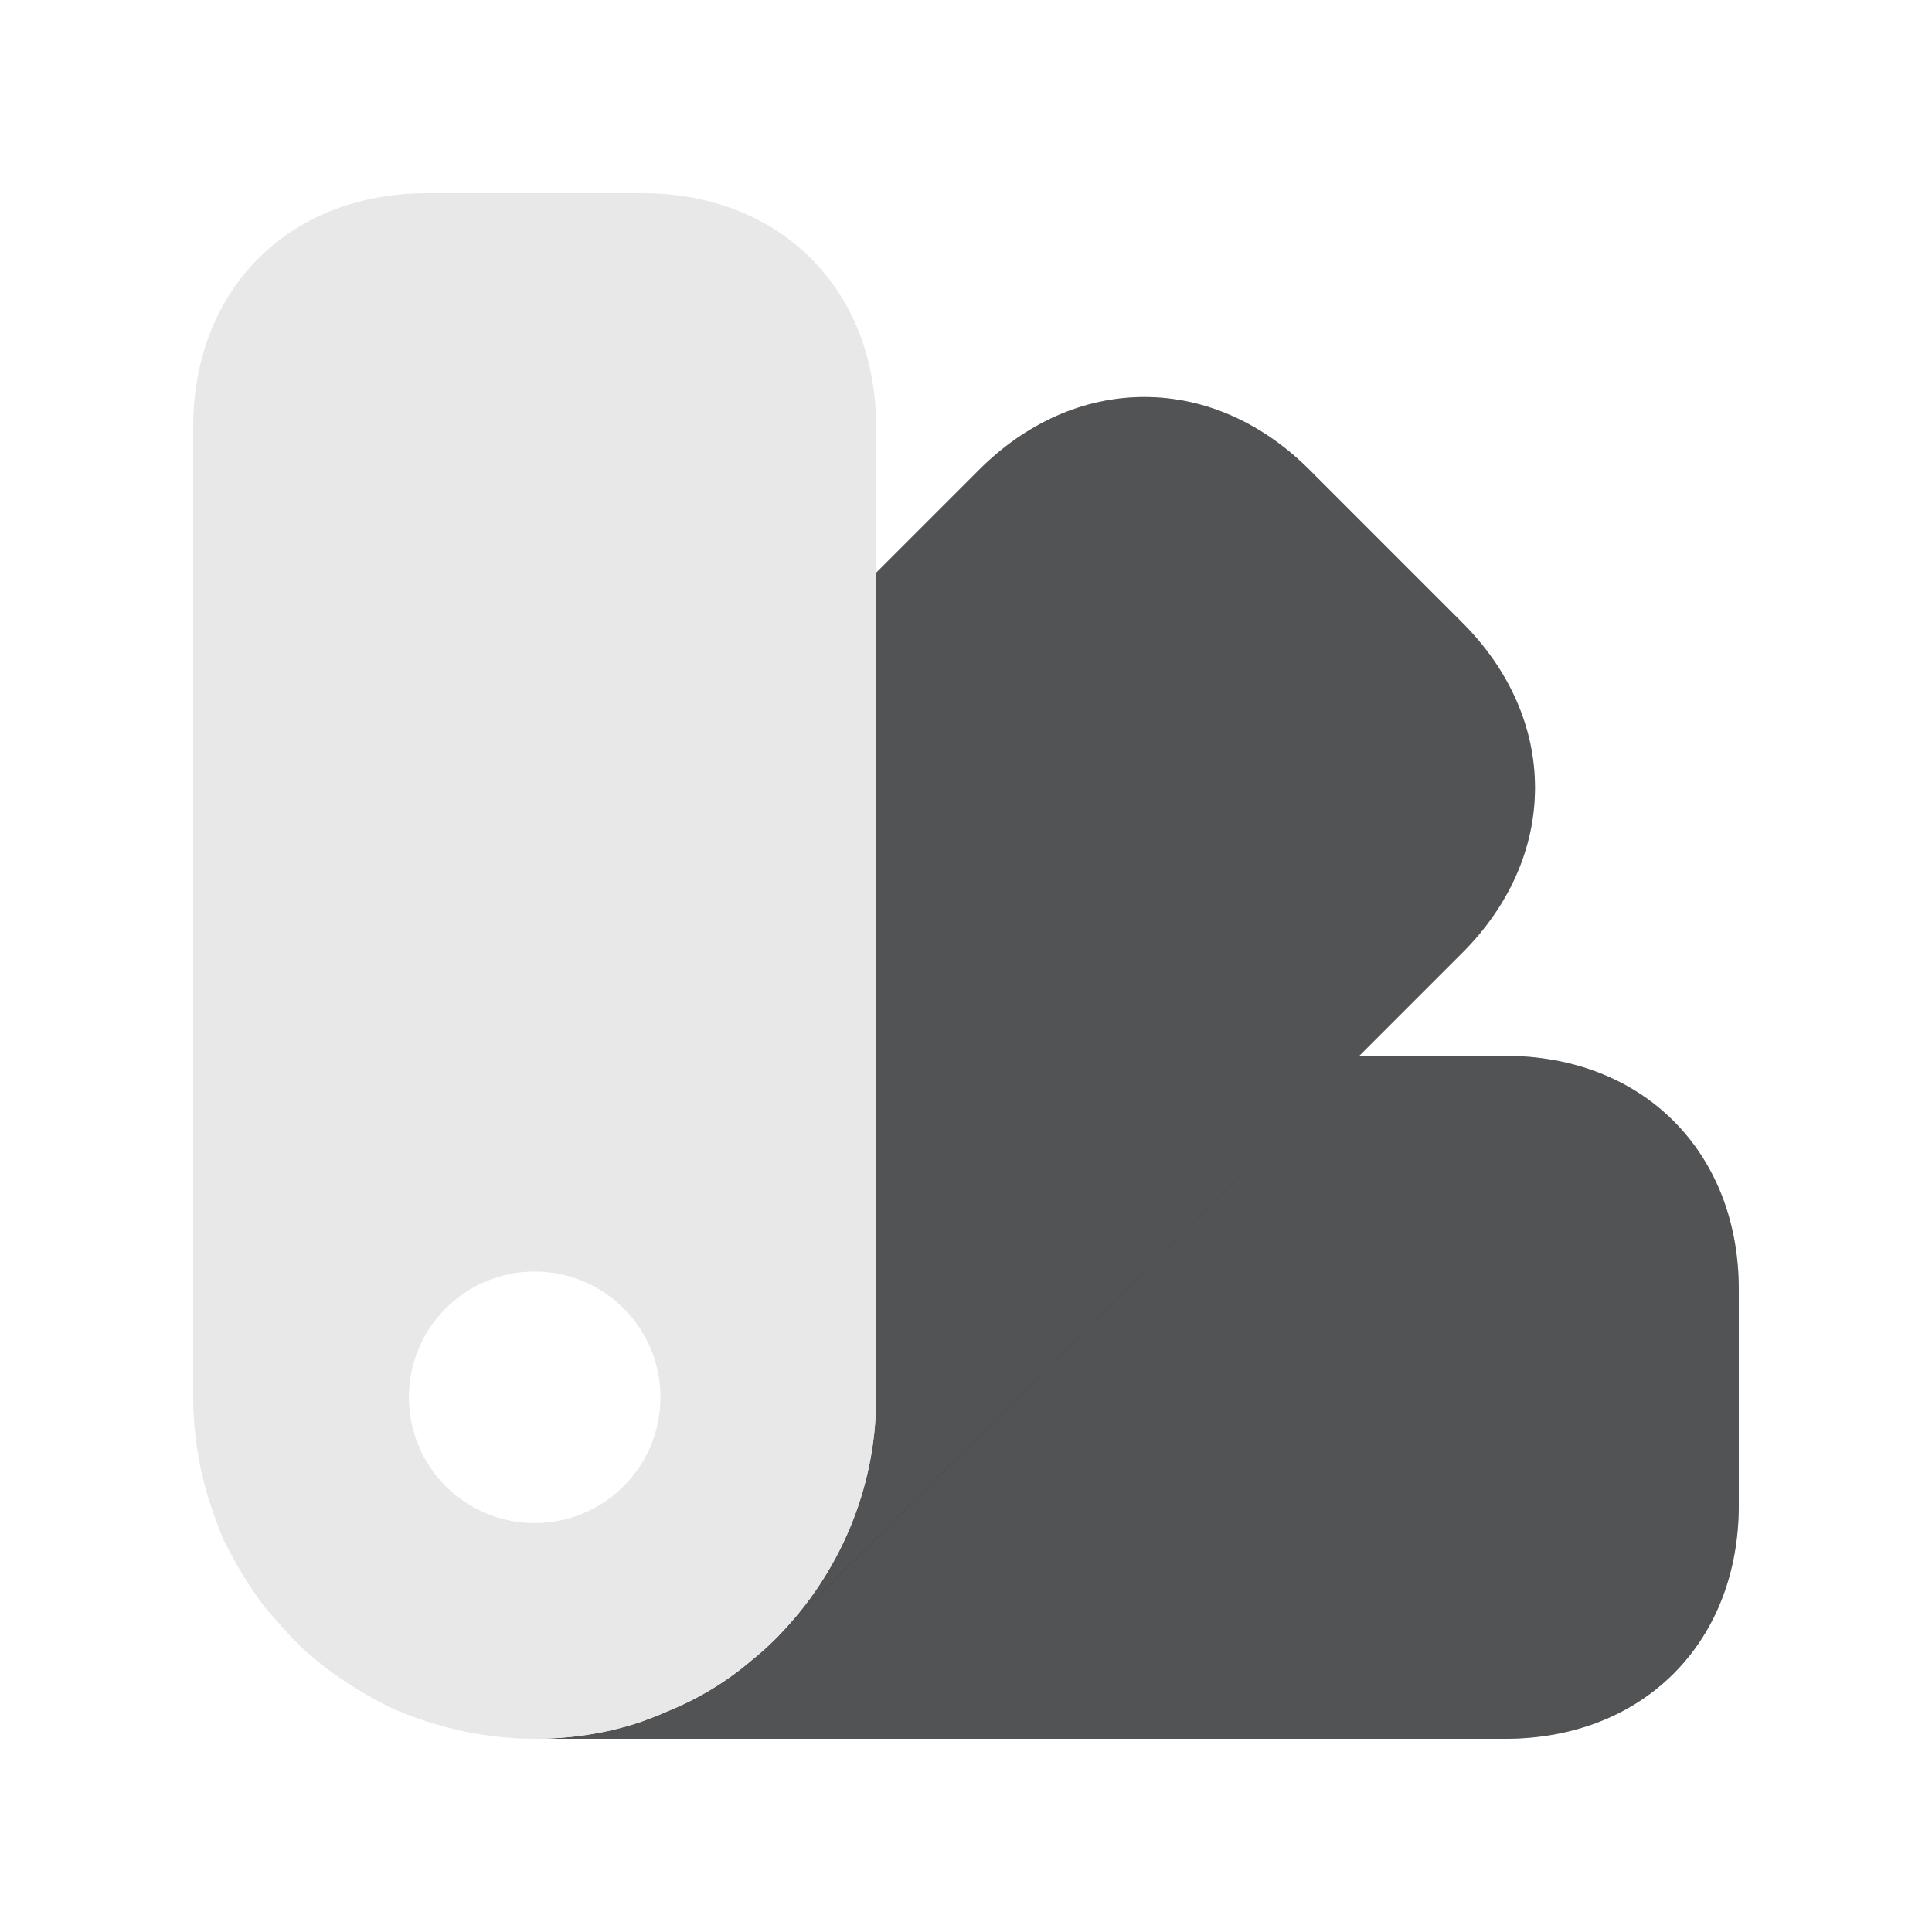 <svg width="20" height="20" viewBox="0 0 20 20" fill="none" xmlns="http://www.w3.org/2000/svg">
<path fill-rule="evenodd" clip-rule="evenodd" d="M8.063 16.93L8.06 16.933L8.062 16.932L8.062 16.932L13.118 11.883L15.135 9.866C15.62 9.382 15.89 8.783 15.89 8.154C15.89 7.526 15.62 6.927 15.135 6.443L13.557 4.865C13.073 4.38 12.474 4.11 11.846 4.11C11.217 4.11 10.618 4.38 10.134 4.865L9.07 5.929V14.465C9.07 15.422 8.68 16.296 8.063 16.93ZM15.581 10.93H14.071L13.118 11.883L8.061 16.933L8.058 16.936L8.028 16.966C7.952 17.042 7.865 17.121 7.78 17.188C7.512 17.418 7.213 17.593 6.907 17.717C6.81 17.761 6.715 17.795 6.64 17.823L6.64 17.823L6.64 17.823L6.64 17.823L6.64 17.823L6.634 17.825L6.619 17.83C6.266 17.948 5.893 18 5.535 18H15.581C16.266 18 16.881 17.769 17.325 17.325C17.769 16.881 18 16.266 18 15.581V13.349C18 12.664 17.769 12.05 17.325 11.605C16.881 11.161 16.266 10.93 15.581 10.93Z" fill="#202123"/>
<path opacity="0.25" fill-rule="evenodd" clip-rule="evenodd" d="M9.07 14.465C9.07 15.422 8.68 16.297 8.063 16.93C8.68 16.297 9.07 15.422 9.07 14.465V14.348L9.07 14.348V14.465ZM14.071 10.93H15.581C16.266 10.93 16.881 11.161 17.325 11.605C17.769 12.05 18 12.664 18 13.349V15.581C18 16.266 17.769 16.881 17.325 17.325C16.881 17.769 16.266 18 15.581 18H5.535C5.893 18 6.266 17.948 6.619 17.83L6.634 17.825L6.64 17.823L6.64 17.823L6.64 17.823L6.64 17.823C6.715 17.795 6.81 17.761 6.907 17.717C7.213 17.593 7.512 17.418 7.78 17.188C7.865 17.121 7.952 17.042 8.028 16.966L8.058 16.936L8.063 16.93L8.061 16.933L13.118 11.883L14.071 10.93Z" fill="#E8E8E8"/>
<path opacity="0.25" fill-rule="evenodd" clip-rule="evenodd" d="M8.06 16.933L8.063 16.93C8.68 16.296 9.07 15.422 9.07 14.465V5.929L10.134 4.865C10.618 4.38 11.217 4.11 11.846 4.11C12.474 4.11 13.073 4.38 13.557 4.865L15.135 6.443C15.62 6.927 15.89 7.526 15.89 8.154C15.89 8.783 15.62 9.382 15.135 9.866L13.118 11.883L8.06 16.933Z" fill="#E8E8E8"/>
<path fill-rule="evenodd" clip-rule="evenodd" d="M4.419 2C3.734 2 3.119 2.231 2.675 2.675C2.231 3.119 2 3.734 2 4.419V14.465C2 14.707 2.027 14.943 2.07 15.166C2.071 15.173 2.072 15.179 2.074 15.186L2.075 15.193C2.097 15.285 2.123 15.399 2.159 15.515L2.163 15.527L2.166 15.536L2.166 15.536C2.199 15.635 2.239 15.757 2.288 15.875C2.297 15.9 2.307 15.926 2.319 15.95C2.435 16.182 2.572 16.414 2.739 16.634C2.745 16.641 2.751 16.649 2.757 16.656C2.846 16.761 2.934 16.857 3.014 16.945L3.017 16.948C3.123 17.064 3.233 17.155 3.333 17.233C3.344 17.243 3.355 17.252 3.366 17.261C3.586 17.428 3.818 17.565 4.05 17.681C4.075 17.693 4.1 17.703 4.125 17.712C4.253 17.767 4.375 17.807 4.483 17.841L4.485 17.841C4.601 17.877 4.714 17.903 4.807 17.924L4.807 17.924L4.814 17.926C4.821 17.928 4.827 17.929 4.834 17.93C5.057 17.973 5.293 18 5.535 18C5.893 18 6.265 17.948 6.619 17.83L6.634 17.825L6.64 17.823L6.64 17.823C6.715 17.795 6.81 17.761 6.907 17.717C7.213 17.593 7.512 17.418 7.78 17.188C7.865 17.121 7.952 17.042 8.028 16.966L8.058 16.936L8.063 16.93C8.68 16.296 9.07 15.422 9.07 14.465V4.419C9.07 3.734 8.839 3.119 8.395 2.675C7.95 2.231 7.336 2 6.651 2H4.419ZM4.233 14.465C4.233 13.746 4.816 13.163 5.535 13.163C6.254 13.163 6.837 13.746 6.837 14.465C6.837 15.184 6.254 15.767 5.535 15.767C4.816 15.767 4.233 15.184 4.233 14.465Z" fill="#E8E8E8"/>
</svg>
